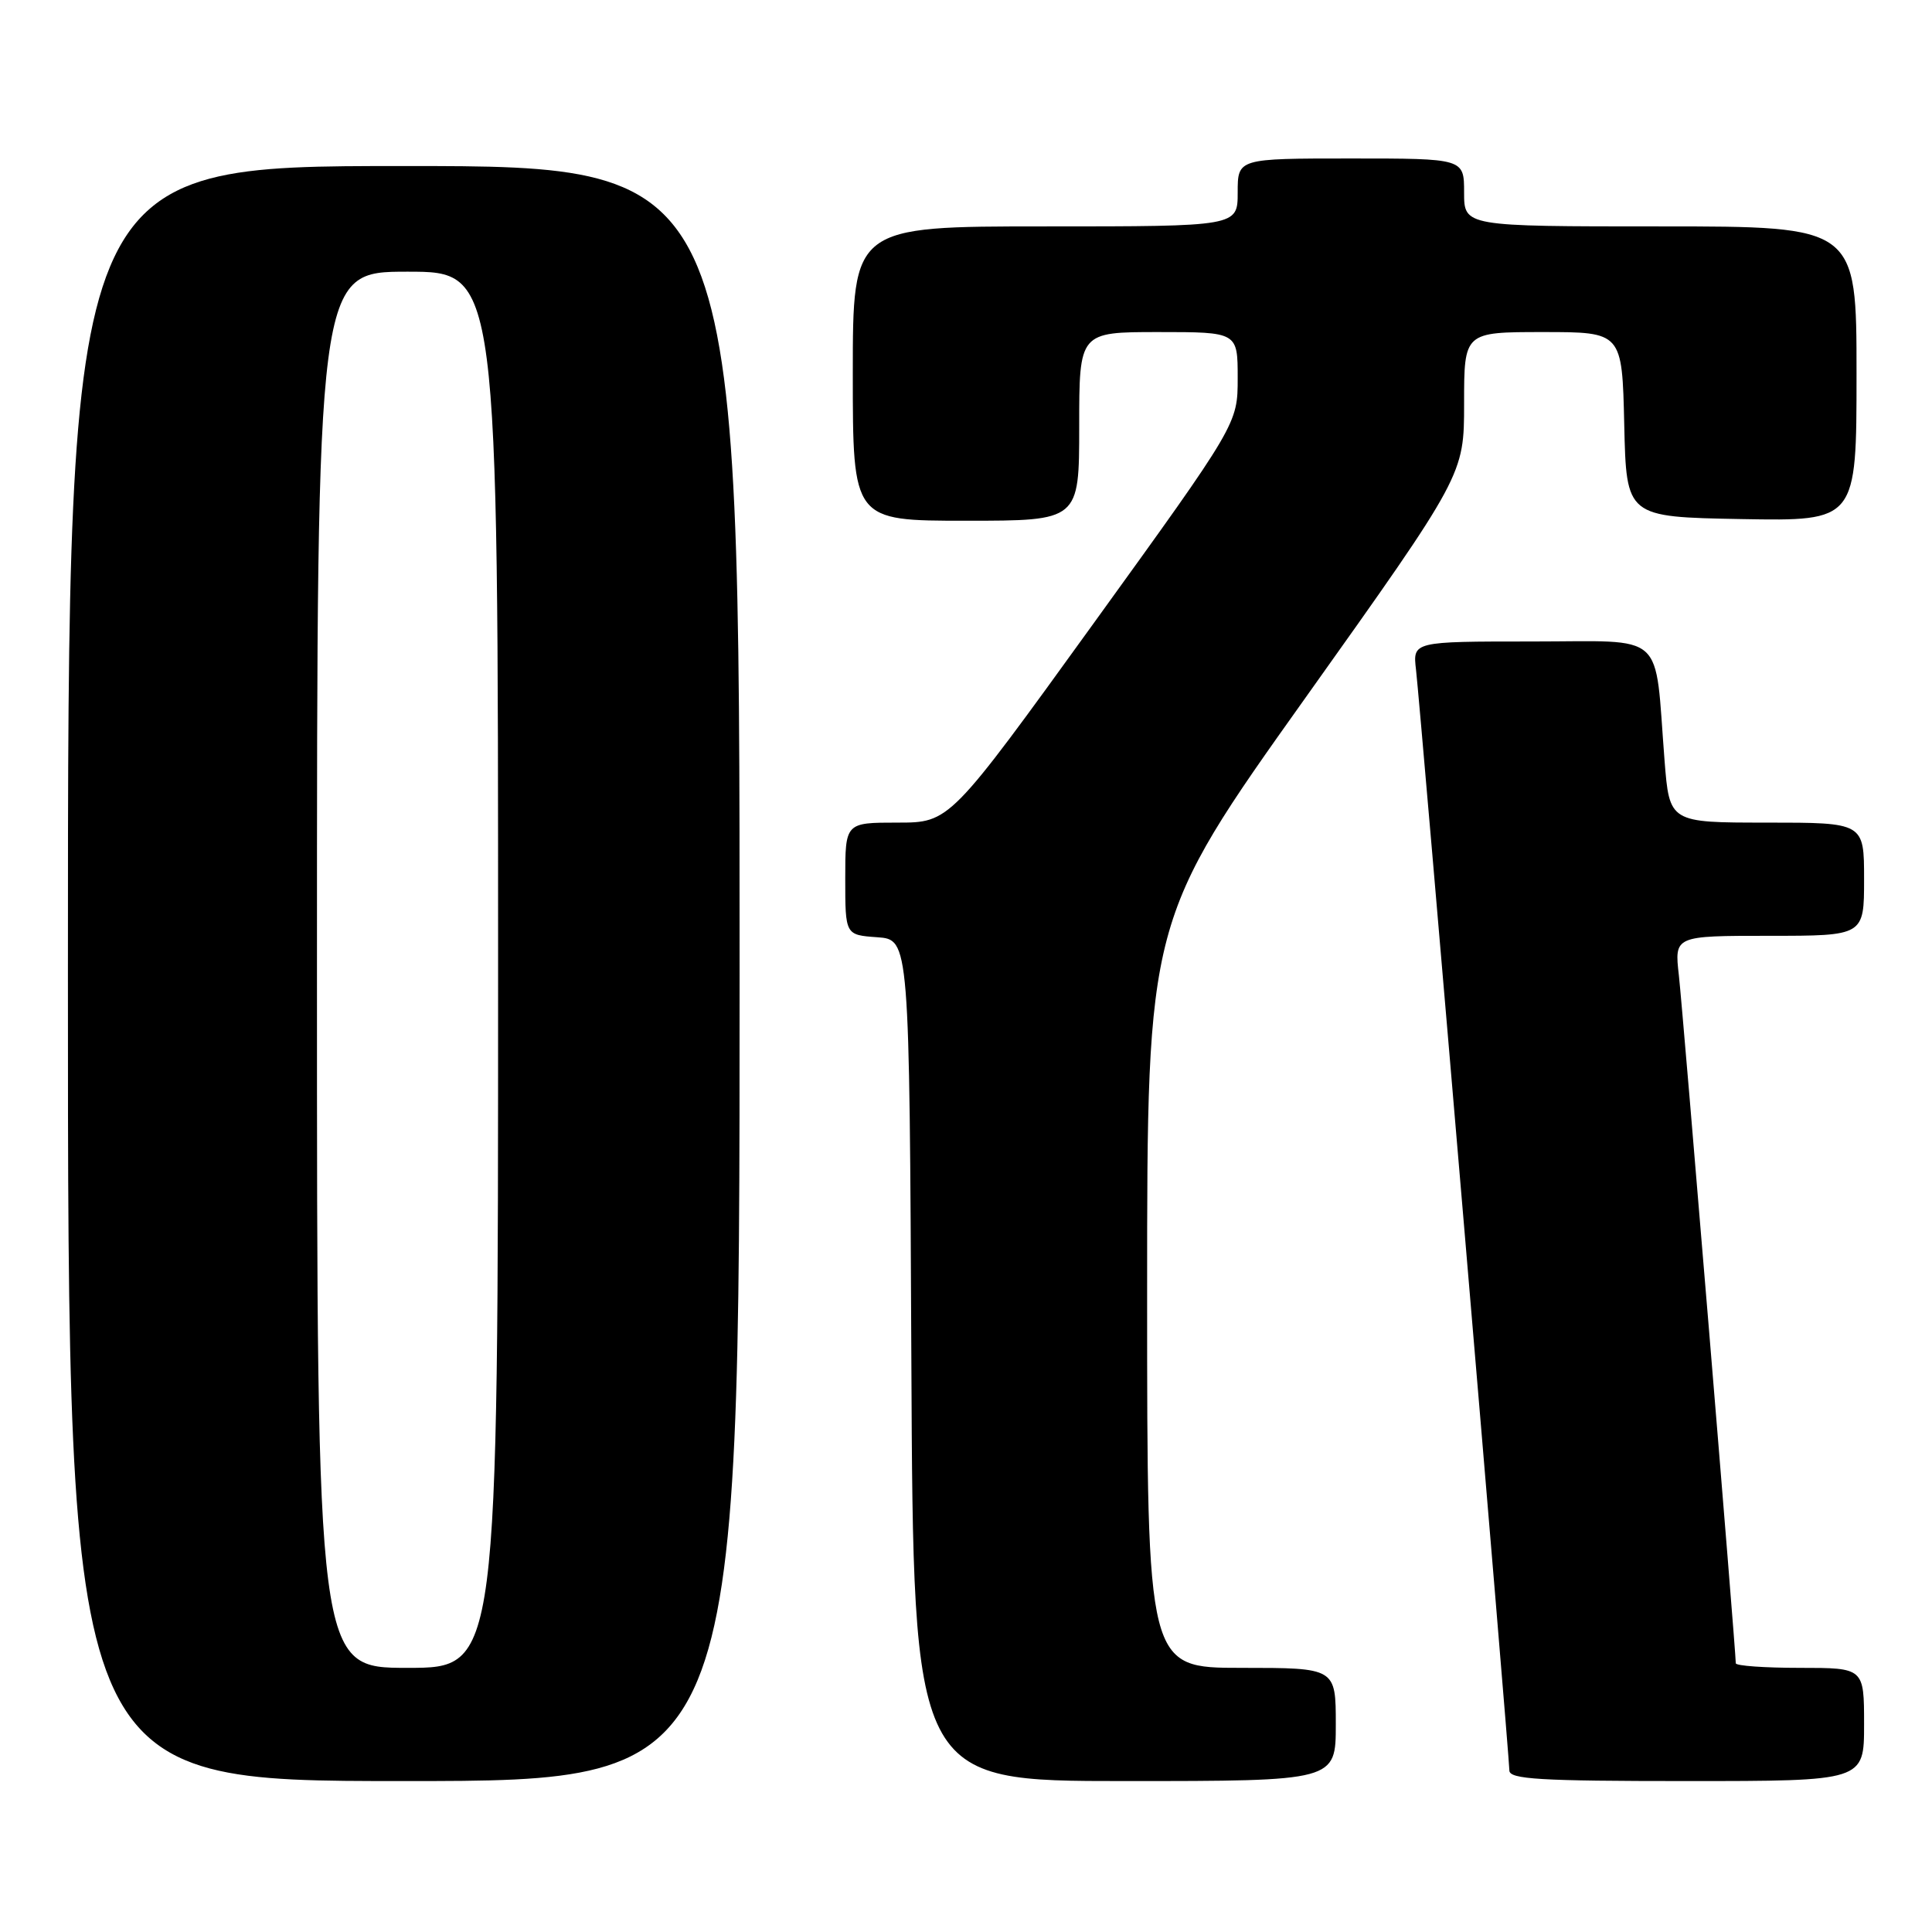 <?xml version="1.0" encoding="UTF-8" standalone="no"?>
<!DOCTYPE svg PUBLIC "-//W3C//DTD SVG 1.1//EN" "http://www.w3.org/Graphics/SVG/1.1/DTD/svg11.dtd" >
<svg xmlns="http://www.w3.org/2000/svg" xmlns:xlink="http://www.w3.org/1999/xlink" version="1.1" viewBox="0 0 256 256">
 <g >
 <path fill="currentColor"
d=" M 98.00 129.00 C 98.00 22.00 98.00 22.00 53.50 22.00 C 9.00 22.00 9.00 22.00 9.00 129.00 C 9.00 236.00 9.00 236.00 53.50 236.00 C 98.00 236.00 98.00 236.00 98.00 129.00 Z  M 177.00 228.50 C 177.00 221.00 177.00 221.00 164.50 221.00 C 152.00 221.00 152.00 221.00 152.00 171.47 C 152.00 121.93 152.00 121.93 173.00 92.43 C 194.00 62.92 194.00 62.92 194.00 53.46 C 194.00 44.00 194.00 44.00 204.47 44.00 C 214.94 44.00 214.94 44.00 215.22 56.25 C 215.50 68.50 215.50 68.50 230.75 68.78 C 246.00 69.05 246.00 69.05 246.00 49.53 C 246.00 30.00 246.00 30.00 220.00 30.00 C 194.00 30.00 194.00 30.00 194.00 25.50 C 194.00 21.00 194.00 21.00 179.00 21.00 C 164.00 21.00 164.00 21.00 164.00 25.50 C 164.00 30.00 164.00 30.00 138.50 30.00 C 113.00 30.00 113.00 30.00 113.00 49.50 C 113.00 69.00 113.00 69.00 128.00 69.00 C 143.00 69.00 143.00 69.00 143.00 56.50 C 143.00 44.00 143.00 44.00 153.50 44.00 C 164.00 44.00 164.00 44.00 164.00 50.08 C 164.00 56.16 164.00 56.16 144.92 82.58 C 125.84 109.00 125.84 109.00 118.92 109.00 C 112.00 109.00 112.00 109.00 112.00 116.44 C 112.00 123.89 112.00 123.89 116.25 124.19 C 120.50 124.50 120.50 124.50 120.76 180.25 C 121.02 236.00 121.02 236.00 149.01 236.00 C 177.00 236.00 177.00 236.00 177.00 228.50 Z  M 247.00 228.50 C 247.00 221.00 247.00 221.00 238.50 221.00 C 233.82 221.00 230.00 220.73 230.00 220.39 C 230.00 218.67 222.97 133.73 222.46 129.25 C 221.86 124.00 221.86 124.00 234.43 124.00 C 247.00 124.00 247.00 124.00 247.00 116.50 C 247.00 109.00 247.00 109.00 234.10 109.00 C 221.21 109.00 221.21 109.00 220.56 100.75 C 219.20 83.38 221.01 85.00 203.01 85.00 C 187.19 85.00 187.19 85.00 187.63 88.75 C 188.20 93.65 200.00 232.78 200.00 234.60 C 200.00 235.76 204.04 236.00 223.50 236.00 C 247.00 236.00 247.00 236.00 247.00 228.50 Z  M 42.00 128.50 C 42.00 36.00 42.00 36.00 54.00 36.00 C 66.00 36.00 66.00 36.00 66.00 128.50 C 66.00 221.00 66.00 221.00 54.00 221.00 C 42.00 221.00 42.00 221.00 42.00 128.50 Z "/>
</g>
</svg>
